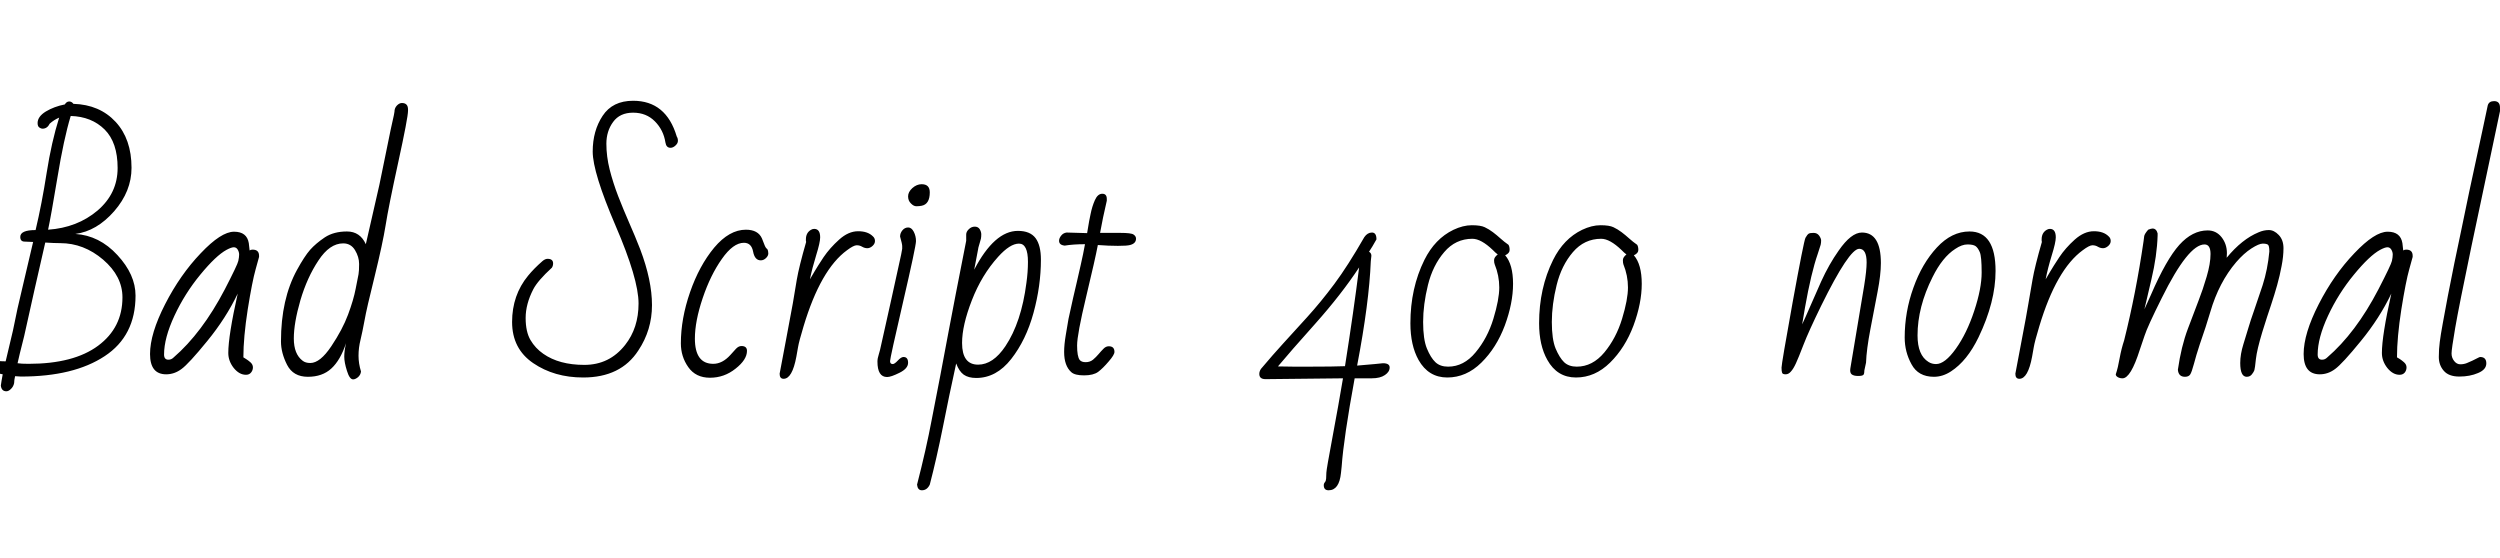 <svg xmlns="http://www.w3.org/2000/svg" xmlns:xlink="http://www.w3.org/1999/xlink" width="212.121" height="47.309"><path fill="black" d="M0.07 32.72L0.07 32.72Q0.12 32.34 0.23 31.76L0.23 31.76Q-0.11 31.69-0.45 31.62L-0.45 31.62Q-1.90 31.32-1.95 30.84L-1.95 30.84Q-1.96 30.79-1.96 30.65Q-1.96 30.52-1.82 30.36Q-1.69 30.20-1.56 30.20Q-1.44 30.20-1.31 30.23L-1.31 30.23Q-1.15 30.29-0.76 30.47Q-0.38 30.66 0.48 30.66L0.48 30.66L1.10 28.04Q1.46 26.19 1.92 24.32Q2.37 22.45 2.81 20.53L2.81 20.53L2.09 20.50Q1.72 20.50 1.72 20.10L1.72 20.10Q1.72 19.52 3.02 19.52L3.02 19.52Q3.55 17.29 3.96 14.66Q4.37 12.04 5.02 9.98L5.02 9.98Q4.58 10.17 4.22 10.49L4.22 10.49Q4.01 10.92 3.60 10.92L3.60 10.92Q3.49 10.92 3.34 10.82Q3.19 10.72 3.19 10.44L3.19 10.44Q3.19 9.89 3.89 9.46Q4.59 9.04 5.50 8.86L5.50 8.86Q5.65 8.61 5.87 8.61Q6.08 8.61 6.23 8.81L6.23 8.81Q8.46 8.88 9.81 10.34Q11.16 11.80 11.16 14.24L11.16 14.24Q11.16 16.23 9.69 17.92Q8.21 19.61 6.39 19.85L6.39 19.85Q8.43 19.98 9.96 21.64Q11.50 23.30 11.50 25.08L11.50 25.08Q11.50 28.50 8.88 30.22Q6.26 31.95 1.78 31.95L1.78 31.95L1.28 31.92Q1.20 32.26 1.20 32.50L1.20 32.50Q1.14 32.80 0.93 33Q0.73 33.20 0.54 33.20L0.54 33.20Q0.13 33.20 0.07 32.72ZM1.49 30.82L1.49 30.82Q1.80 30.87 2.43 30.87L2.43 30.87Q6.26 30.87 8.33 29.33Q10.39 27.80 10.39 25.23L10.39 25.23Q10.39 23.44 8.75 22.03Q7.11 20.63 5.11 20.63L5.11 20.63Q4.59 20.63 3.84 20.58L3.84 20.58Q2.71 25.51 2.42 26.86Q2.13 28.21 2.05 28.52Q1.97 28.83 1.88 29.20L1.88 29.20L1.68 30Q1.57 30.42 1.49 30.82ZM9.98 14.25Q9.98 12.09 8.88 10.99Q7.77 9.89 6 9.84L6 9.84Q5.41 11.78 4.87 15.08Q4.32 18.38 4.08 19.49L4.08 19.49Q6.55 19.32 8.27 17.87Q9.98 16.41 9.98 14.25ZM14.10 31.76L14.10 31.76Q12.73 31.76 12.73 30.04Q12.73 28.31 14.01 25.81Q15.29 23.31 17.03 21.49Q18.76 19.66 19.86 19.66Q20.95 19.66 21.11 20.63L21.11 20.63Q21.15 20.92 21.18 21.25L21.18 21.25Q21.28 21.18 21.43 21.18L21.43 21.18Q21.98 21.18 21.98 21.70L21.98 21.70L21.98 21.80Q21.98 21.83 21.69 22.85Q21.40 23.87 21.02 26.25Q20.65 28.63 20.65 30.32L20.65 30.32Q20.75 30.39 20.89 30.47Q21.04 30.56 21.25 30.74Q21.46 30.93 21.46 31.17Q21.46 31.42 21.30 31.61Q21.15 31.80 20.87 31.80L20.87 31.80Q20.30 31.80 19.83 31.22Q19.37 30.63 19.37 29.95L19.37 29.95Q19.37 28.49 20.17 24.91L20.17 24.91Q19.17 27 17.59 28.93Q16.01 30.87 15.40 31.31Q14.80 31.76 14.10 31.76ZM13.92 30.08L13.92 30.08Q13.92 30.52 14.29 30.52L14.29 30.52Q14.54 30.52 14.72 30.34L14.72 30.34Q17.14 28.25 19.07 24.56L19.07 24.56Q20.16 22.45 20.22 22.14Q20.29 21.82 20.29 21.60Q20.29 21.38 20.17 21.18Q20.05 20.98 19.84 20.98Q19.63 20.98 19.22 21.20L19.22 21.20Q18.32 21.69 17.00 23.30Q15.68 24.90 14.80 26.79Q13.92 28.68 13.92 30.08ZM31.04 20.72L31.04 20.72L32.19 15.68Q32.31 15.14 32.76 12.90Q33.21 10.65 33.42 9.77L33.42 9.77L33.47 9.48Q33.47 9.18 33.67 8.96Q33.88 8.74 34.10 8.74L34.10 8.74Q34.62 8.74 34.62 9.29L34.62 9.29L34.62 9.40Q34.62 9.97 33.79 13.77Q32.96 17.57 32.72 19.11Q32.47 20.66 31.79 23.44Q31.10 26.21 30.93 27.19Q30.75 28.16 30.59 28.83Q30.42 29.51 30.42 30.18Q30.42 30.84 30.63 31.52L30.63 31.52Q30.60 31.80 30.38 32.00Q30.15 32.19 29.96 32.19L29.96 32.19Q29.66 32.19 29.44 31.47Q29.21 30.75 29.21 30.26Q29.21 29.78 29.36 29.12L29.36 29.12Q28.88 30.57 28.11 31.27Q27.35 31.97 26.12 31.97Q24.88 31.97 24.36 30.96Q23.84 29.94 23.84 28.97L23.84 28.97Q23.84 25.38 25.20 22.90L25.20 22.90Q25.83 21.75 26.31 21.20Q26.80 20.65 27.56 20.14Q28.32 19.64 29.44 19.64Q30.55 19.64 31.04 20.72ZM30.18 24.49Q30.36 23.53 30.42 23.27Q30.47 23.00 30.47 22.40Q30.47 21.80 30.12 21.22Q29.77 20.65 29.12 20.65L29.12 20.65Q27.97 20.65 27.02 22.10Q26.06 23.54 25.49 25.47Q24.93 27.40 24.93 28.72Q24.93 30.05 25.68 30.61L25.68 30.61Q25.92 30.80 26.33 30.80L26.33 30.80Q27.16 30.80 28.11 29.38Q29.06 27.96 29.53 26.70Q30 25.44 30.18 24.49ZM53.72 8.55L53.72 8.55Q56.52 8.55 57.42 11.58L57.42 11.58Q57.52 11.73 57.52 11.95Q57.52 12.16 57.31 12.35Q57.11 12.54 56.89 12.54L56.89 12.54Q56.53 12.54 56.46 12.09L56.46 12.09Q56.30 11.04 55.57 10.30Q54.84 9.56 53.72 9.56Q52.59 9.56 52.02 10.35Q51.45 11.13 51.45 12.20Q51.45 13.27 51.73 14.39Q52.02 15.52 52.45 16.64Q52.89 17.77 53.38 18.89Q53.88 20.02 54.32 21.15L54.32 21.15Q55.32 23.79 55.32 25.89Q55.32 28.00 54.16 29.74L54.16 29.74Q52.68 32.03 49.48 32.03L49.48 32.03Q47.03 32.03 45.24 30.81Q43.45 29.59 43.45 27.32Q43.45 25.04 44.81 23.39L44.81 23.39Q45.30 22.79 46.02 22.16L46.02 22.16Q46.25 21.96 46.46 21.96L46.46 21.96Q46.93 21.96 46.93 22.35L46.93 22.35Q46.93 22.55 46.83 22.71L46.83 22.71Q45.63 23.81 45.25 24.54L45.25 24.54Q44.60 25.80 44.60 26.98Q44.60 28.15 45.01 28.85Q45.42 29.55 46.10 30.02L46.10 30.02Q47.44 30.96 49.58 30.96Q51.71 30.96 53.04 29.27L53.04 29.27Q54.18 27.83 54.18 25.75Q54.18 23.67 52.23 19.15L52.23 19.15Q50.29 14.63 50.29 12.86Q50.29 11.10 51.13 9.83Q51.97 8.55 53.72 8.55ZM58.96 28.73L58.96 28.73Q58.96 30.87 60.52 30.87L60.52 30.87Q61.29 30.87 61.97 30.12L61.97 30.12Q62.23 29.82 62.45 29.59Q62.67 29.36 62.91 29.36L62.91 29.36Q63.38 29.36 63.38 29.77L63.38 29.77Q63.38 30.52 62.41 31.28Q61.45 32.05 60.24 32.05Q59.03 32.05 58.40 31.15Q57.77 30.26 57.77 29.13L57.77 29.13Q57.77 27.04 58.55 24.79Q59.33 22.54 60.60 21.01Q61.88 19.49 63.29 19.49L63.29 19.49Q64.32 19.49 64.65 20.23L64.65 20.23Q64.73 20.43 64.85 20.74Q64.96 21.05 65.10 21.13L65.10 21.13Q65.19 21.28 65.19 21.50Q65.19 21.71 64.99 21.90Q64.79 22.09 64.55 22.09L64.55 22.09Q64.04 22.09 63.90 21.35Q63.76 20.60 63.12 20.60L63.12 20.60Q62.21 20.60 61.25 21.97Q60.28 23.34 59.62 25.30Q58.96 27.26 58.96 28.73ZM66.15 31.71L66.15 31.71L66.69 28.85Q67.11 26.66 67.27 25.74Q67.42 24.82 67.61 23.71Q67.80 22.61 68.40 20.53L68.40 20.53Q68.38 20.47 68.38 20.43L68.38 20.43L68.38 20.31Q68.38 19.75 68.81 19.50L68.81 19.50Q68.94 19.42 69.08 19.42L69.08 19.42Q69.59 19.42 69.59 20.14L69.59 20.14Q69.59 20.57 69.25 21.66Q68.91 22.76 68.72 23.70L68.72 23.70Q68.88 23.43 69.12 23.02Q69.36 22.61 69.88 21.82Q70.41 21.04 71.20 20.33Q71.99 19.62 72.81 19.62Q73.64 19.62 74.07 20.06L74.07 20.06Q74.24 20.21 74.24 20.45Q74.24 20.68 74.03 20.87Q73.82 21.06 73.59 21.06Q73.37 21.06 73.16 20.94Q72.95 20.81 72.69 20.81Q72.43 20.81 71.87 21.23L71.87 21.23Q69.63 22.86 68.18 27.69L68.18 27.69Q67.79 28.98 67.71 29.47Q67.63 29.95 67.57 30.26L67.57 30.26Q67.22 32.14 66.49 32.14L66.49 32.14Q66.15 32.14 66.15 31.71ZM78.20 15.63L78.20 15.63Q78.89 15.63 78.89 16.32L78.89 16.32Q78.89 17.33 78.19 17.46L78.19 17.46Q77.99 17.50 77.75 17.50Q77.52 17.50 77.29 17.26Q77.05 17.03 77.05 16.66Q77.05 16.29 77.41 15.96Q77.78 15.63 78.20 15.63ZM76.55 21.11L76.55 21.11L76.55 20.87Q76.55 20.71 76.37 20.07L76.37 20.07Q76.37 19.78 76.57 19.54Q76.77 19.30 77.06 19.30Q77.34 19.30 77.53 19.66Q77.72 20.03 77.72 20.46Q77.72 20.89 76.62 25.64Q75.52 30.39 75.52 30.64Q75.52 30.89 75.75 30.89L75.75 30.89Q75.90 30.89 76.18 30.59Q76.46 30.29 76.66 30.29L76.66 30.29Q77.05 30.29 77.05 30.78Q77.05 31.27 76.32 31.63Q75.60 31.99 75.27 31.99L75.27 31.99Q74.45 31.99 74.45 30.68L74.45 30.68Q74.45 30.41 74.56 30.08Q74.67 29.74 74.79 29.15Q74.92 28.56 75.15 27.54Q75.38 26.52 75.62 25.43Q75.86 24.34 76.20 22.79Q76.55 21.23 76.55 21.11ZM82.99 21.15L82.66 22.88Q84.38 19.59 86.37 19.59L86.37 19.59Q87.41 19.59 87.87 20.21Q88.32 20.82 88.32 22.03L88.32 22.03Q88.32 24.25 87.69 26.55Q87.06 28.85 85.80 30.46Q84.54 32.07 82.83 32.07L82.83 32.07Q82.17 32.07 81.77 31.79Q81.38 31.51 81.13 30.84L81.13 30.84Q80.53 33.56 80.00 36.25Q79.46 38.94 78.89 41.12L78.89 41.12Q78.66 41.60 78.22 41.60L78.22 41.60Q77.86 41.60 77.81 41.12L77.81 41.12Q78.59 38.09 79.05 35.64Q79.52 33.19 79.78 31.88Q80.03 30.56 80.49 28.11Q80.95 25.65 81.98 20.43L81.98 20.43L81.98 19.90Q81.98 19.66 82.20 19.45Q82.42 19.23 82.71 19.23Q82.99 19.23 83.13 19.45Q83.26 19.68 83.26 19.88Q83.26 20.09 83.23 20.25Q83.19 20.41 83.14 20.57Q83.10 20.73 83.05 20.88Q83.00 21.04 82.99 21.15L82.99 21.15ZM81.63 29.10L81.63 29.10Q81.63 30.94 82.99 30.94L82.99 30.94Q84.26 30.94 85.31 29.37L85.31 29.37Q86.66 27.35 87.09 24L87.09 24Q87.22 23.07 87.22 22.22L87.22 22.22Q87.22 20.67 86.46 20.67Q85.70 20.67 84.69 21.79L84.69 21.79Q83.29 23.34 82.46 25.48Q81.63 27.61 81.63 29.10ZM92.06 20.72L92.06 20.72Q91.07 20.72 90.34 20.84L90.34 20.84Q89.86 20.79 89.86 20.43L89.86 20.43Q89.86 20.21 90.04 19.99Q90.21 19.77 90.50 19.73L90.50 19.73L92.24 19.78Q92.29 19.54 92.34 19.19Q92.39 18.84 92.53 18.18Q92.66 17.52 92.90 16.98Q93.14 16.44 93.53 16.44Q93.91 16.44 93.91 16.88L93.91 16.88L93.91 17.03Q93.57 18.48 93.34 19.76L93.34 19.76L95.06 19.76Q95.98 19.76 96.18 19.90Q96.39 20.04 96.39 20.25L96.39 20.25Q96.39 20.66 95.88 20.79L95.88 20.79Q95.63 20.86 94.85 20.86Q94.07 20.86 93.15 20.79L93.15 20.79Q92.93 21.96 92.16 25.17Q91.39 28.38 91.39 29.31Q91.39 30.25 91.61 30.54L91.61 30.54Q91.76 30.73 92.12 30.73Q92.48 30.73 92.74 30.52Q93 30.30 93.21 30.05Q93.42 29.80 93.63 29.59Q93.83 29.38 94.08 29.38L94.08 29.38Q94.56 29.38 94.56 29.86L94.56 29.86Q94.56 30.11 94.07 30.67Q93.59 31.24 93.18 31.55Q92.77 31.85 91.98 31.85Q91.20 31.85 90.90 31.58L90.90 31.58Q90.29 31.04 90.29 29.86L90.29 29.86Q90.29 29.25 90.43 28.42L90.43 28.42L90.66 27.06Q90.88 26.05 91.05 25.29Q91.23 24.54 91.36 23.96Q91.49 23.39 91.70 22.47Q91.91 21.55 92.06 20.72ZM113.95 32.10L113.95 32.10Q107.91 32.17 107.38 32.17Q106.85 32.17 106.85 31.73L106.85 31.73Q106.85 31.51 106.99 31.30L106.99 31.30Q108.02 30.08 108.87 29.15Q109.72 28.22 110.90 26.92Q112.08 25.62 113.22 24.09Q114.36 22.56 115.76 20.12L115.76 20.12Q116.03 19.73 116.41 19.73Q116.79 19.73 116.79 20.31L116.79 20.31Q116.43 20.96 116.16 21.36L116.16 21.36Q116.36 21.47 116.36 21.70L116.36 21.70L116.31 22.16Q116.17 25.69 115.15 31.02L115.15 31.02Q117.04 30.86 117.34 30.82L117.34 30.82Q117.91 30.82 117.91 31.18Q117.91 31.55 117.51 31.82Q117.11 32.10 116.38 32.10L116.38 32.10L114.94 32.10Q114.01 37.16 113.84 39.56L113.84 39.56Q113.81 39.79 113.78 40.13L113.78 40.13Q113.63 41.60 112.73 41.60L112.73 41.60Q112.32 41.60 112.32 41.17L112.32 41.17Q112.32 41.02 112.42 40.91Q112.51 40.80 112.52 40.60Q112.54 40.39 112.54 40.10Q112.55 39.81 113.06 37.09Q113.57 34.37 113.95 32.10ZM109.75 31.11L109.75 31.11L111.13 31.11Q113.10 31.11 114.12 31.07L114.12 31.07Q114.86 26.38 115.32 22.69L115.32 22.69Q113.81 24.98 111.62 27.44Q109.43 29.89 108.43 31.09L108.43 31.09Q109.09 31.11 109.75 31.11ZM127.71 21.66L127.71 21.66Q128.38 22.43 128.38 24.08Q128.38 25.72 127.68 27.62Q126.97 29.51 125.69 30.77Q124.41 32.03 122.80 32.03Q121.20 32.03 120.36 30.54L120.36 30.54Q119.67 29.30 119.67 27.43L119.67 27.43Q119.67 24.45 120.86 22.05L120.86 22.05Q121.75 20.26 123.32 19.50L123.32 19.50Q124.14 19.11 124.88 19.11Q125.63 19.11 125.98 19.28Q126.34 19.45 126.67 19.70Q127.00 19.95 127.31 20.23Q127.63 20.52 127.99 20.77L127.99 20.77Q128.09 20.92 128.09 21.21Q128.09 21.49 127.71 21.66ZM127.08 21.59L127.08 21.59Q126.89 21.45 126.67 21.22L126.67 21.22Q125.67 20.26 124.93 20.26L124.93 20.26Q123.50 20.26 122.54 21.39Q121.57 22.52 121.16 24.18Q120.75 25.84 120.75 27.32Q120.75 28.79 121.07 29.57Q121.39 30.35 121.79 30.73Q122.19 31.11 122.87 31.11L122.87 31.11Q124.20 31.11 125.20 29.90Q126.21 28.69 126.71 27.05Q127.21 25.41 127.21 24.39Q127.21 23.38 126.82 22.42L126.82 22.42Q126.77 22.30 126.77 22.07Q126.77 21.83 127.08 21.59ZM138.63 21.66L138.63 21.66Q139.30 22.43 139.30 24.08Q139.30 25.72 138.60 27.62Q137.89 29.51 136.61 30.77Q135.33 32.03 133.72 32.03Q132.12 32.03 131.29 30.54L131.29 30.54Q130.59 29.30 130.59 27.43L130.59 27.43Q130.59 24.45 131.78 22.05L131.78 22.05Q132.67 20.26 134.24 19.50L134.24 19.50Q135.06 19.11 135.80 19.11Q136.55 19.11 136.90 19.28Q137.26 19.45 137.59 19.70Q137.92 19.95 138.23 20.23Q138.55 20.52 138.91 20.77L138.91 20.77Q139.01 20.92 139.01 21.21Q139.01 21.49 138.63 21.66ZM138 21.59L138 21.59Q137.81 21.45 137.59 21.22L137.59 21.22Q136.59 20.26 135.86 20.26L135.86 20.26Q134.43 20.26 133.46 21.39Q132.49 22.52 132.08 24.18Q131.67 25.84 131.67 27.32Q131.67 28.79 131.99 29.57Q132.32 30.35 132.71 30.73Q133.11 31.11 133.79 31.11L133.79 31.11Q135.12 31.11 136.13 29.90Q137.13 28.69 137.63 27.05Q138.13 25.41 138.13 24.39Q138.13 23.38 137.74 22.42L137.74 22.42Q137.70 22.30 137.70 22.07Q137.70 21.83 138 21.59ZM158.38 22.27L158.38 22.27Q158.38 21.11 157.75 21.11L157.75 21.11Q156.90 21.11 154.52 25.95L154.52 25.95Q153.45 28.14 153.02 29.26Q152.59 30.38 152.38 30.83Q152.17 31.29 151.96 31.52Q151.76 31.76 151.51 31.76Q151.25 31.76 151.21 31.63Q151.16 31.51 151.16 31.19Q151.16 30.87 152.10 25.66Q153.05 20.45 153.19 20.18Q153.34 19.91 153.46 19.83Q153.57 19.76 153.88 19.76Q154.18 19.76 154.35 19.99Q154.52 20.23 154.52 20.41Q154.52 20.59 154.48 20.77L154.48 20.77Q154.39 21.08 154.23 21.55L154.23 21.55Q153.67 23.16 153.15 26.10L153.15 26.10L152.91 27.52Q153.18 26.95 153.52 26.16Q153.86 25.37 154.52 23.89Q155.19 22.42 156.01 21.26L156.01 21.26Q157.07 19.73 157.98 19.73L157.98 19.73Q159.59 19.73 159.59 22.32L159.59 22.32Q159.59 23.30 159.31 24.75Q159.04 26.20 158.70 27.93Q158.37 29.65 158.33 30.77L158.33 30.77L158.19 31.42Q158.19 31.68 158.12 31.79Q158.04 31.90 157.66 31.90Q157.28 31.90 157.11 31.76Q156.94 31.62 157.00 31.25L157.00 31.25L158.17 24.25Q158.38 22.95 158.38 22.27ZM167.11 19.64L167.11 19.64Q169.32 19.64 169.32 22.99L169.32 22.99Q169.32 25.61 167.88 28.61L167.88 28.61Q166.91 30.62 165.54 31.51L165.54 31.51Q164.84 31.97 164.09 31.97L164.09 31.97Q162.76 31.97 162.19 30.91Q161.61 29.86 161.61 28.64L161.61 28.64Q161.61 26.46 162.35 24.41Q163.08 22.36 164.34 21Q165.60 19.64 167.11 19.64ZM163.97 23.52L163.97 23.52Q162.70 26.05 162.70 28.46L162.70 28.46Q162.70 30.14 163.63 30.71L163.63 30.71Q163.91 30.89 164.27 30.89L164.27 30.89Q165.02 30.89 165.95 29.59Q166.88 28.29 167.51 26.38Q168.14 24.48 168.14 23.12Q168.14 21.75 167.98 21.39Q167.82 21.02 167.62 20.88Q167.41 20.74 166.94 20.74Q166.46 20.74 165.90 21.12L165.90 21.12Q164.81 21.82 163.97 23.52ZM171 31.71L171 31.71L171.54 28.85Q171.96 26.66 172.11 25.74Q172.27 24.82 172.46 23.71Q172.65 22.61 173.25 20.53L173.25 20.53Q173.23 20.47 173.23 20.43L173.23 20.43L173.23 20.31Q173.23 19.75 173.66 19.50L173.66 19.50Q173.79 19.42 173.93 19.42L173.93 19.42Q174.43 19.42 174.43 20.14L174.43 20.14Q174.43 20.57 174.09 21.66Q173.75 22.76 173.57 23.70L173.57 23.70Q173.73 23.43 173.97 23.02Q174.21 22.61 174.73 21.82Q175.25 21.04 176.04 20.33Q176.84 19.62 177.66 19.62Q178.49 19.62 178.92 20.06L178.92 20.06Q179.09 20.21 179.09 20.45Q179.09 20.68 178.88 20.87Q178.66 21.06 178.44 21.06Q178.22 21.06 178.01 20.94Q177.80 20.81 177.54 20.81Q177.28 20.81 176.72 21.23L176.72 21.23Q174.48 22.86 173.03 27.69L173.03 27.69Q172.64 28.98 172.56 29.47Q172.48 29.95 172.42 30.26L172.42 30.26Q172.07 32.14 171.34 32.14L171.34 32.14Q171 32.14 171 31.71ZM179.52 31.76L179.52 31.76Q179.71 31.20 179.85 30.38Q180 29.57 180.23 28.88L180.23 28.88Q181.23 24.90 181.88 20.45L181.88 20.45Q181.91 20.24 181.93 20.05Q181.95 19.86 182.27 19.49L182.27 19.49Q182.52 19.39 182.64 19.39L182.64 19.39Q182.96 19.39 183.07 19.80L183.07 19.80L183.07 19.99Q183.02 21.70 182.54 23.72L182.54 23.72L181.95 26.24Q182.20 25.70 182.51 25.00L182.51 25.00Q183.80 22.02 184.91 20.78Q186.02 19.55 187.32 19.55L187.32 19.55Q188.04 19.55 188.50 20.13Q188.95 20.71 188.95 21.48L188.95 21.48Q188.95 21.60 188.94 21.69Q188.93 21.77 188.93 21.87L188.93 21.87Q190.23 20.29 191.64 19.71L191.64 19.71Q192.07 19.52 192.51 19.52Q192.95 19.52 193.35 19.94Q193.75 20.36 193.75 21.06Q193.75 21.76 193.59 22.57Q193.44 23.38 193.21 24.20Q192.98 25.02 192.70 25.86Q192.41 26.70 191.95 28.18Q191.50 29.67 191.41 30.46Q191.33 31.25 191.28 31.41Q191.23 31.56 191.07 31.76Q190.91 31.97 190.63 31.97L190.63 31.97Q190.08 31.97 190.08 30.80L190.08 30.80Q190.08 30.06 190.35 29.20Q190.62 28.35 190.79 27.76Q190.96 27.18 191.25 26.36Q191.54 25.54 191.98 24.20Q192.41 22.86 192.55 21.34L192.55 21.34Q192.55 20.85 192.43 20.76Q192.30 20.67 191.99 20.67Q191.67 20.67 191.03 21.08Q190.39 21.49 189.74 22.24L189.74 22.24Q188.27 23.96 187.54 26.47L187.54 26.47Q187.32 27.22 187.14 27.76Q186.95 28.30 186.64 29.24Q186.33 30.18 186.15 30.88Q185.96 31.59 185.83 31.78Q185.70 31.97 185.39 31.97L185.39 31.97Q184.84 31.97 184.79 31.37L184.79 31.37Q185.07 29.40 185.64 27.89Q186.20 26.38 186.55 25.49Q186.90 24.60 187.23 23.48Q187.56 22.36 187.56 21.55Q187.56 20.74 187.05 20.74L187.05 20.74Q185.67 20.74 183.42 25.29L183.42 25.29Q182.21 27.71 181.96 28.49Q181.70 29.26 181.56 29.67L181.56 29.67Q180.79 32.10 180.09 32.10L180.09 32.10Q179.86 32.10 179.69 32.00Q179.52 31.90 179.52 31.76ZM196.83 31.76L196.83 31.76Q195.46 31.76 195.46 30.04Q195.46 28.31 196.74 25.81Q198.02 23.31 199.76 21.49Q201.49 19.66 202.59 19.66Q203.68 19.66 203.84 20.63L203.84 20.63Q203.88 20.92 203.91 21.25L203.91 21.25Q204.01 21.18 204.16 21.18L204.16 21.18Q204.71 21.18 204.71 21.70L204.71 21.70L204.71 21.80Q204.71 21.83 204.42 22.85Q204.13 23.87 203.75 26.25Q203.38 28.63 203.38 30.32L203.38 30.32Q203.48 30.39 203.63 30.47Q203.77 30.56 203.98 30.74Q204.19 30.93 204.19 31.17Q204.19 31.42 204.04 31.61Q203.88 31.80 203.60 31.80L203.60 31.80Q203.03 31.80 202.56 31.22Q202.10 30.63 202.10 29.95L202.10 29.95Q202.10 28.49 202.90 24.91L202.90 24.91Q201.90 27 200.32 28.93Q198.74 30.87 198.13 31.31Q197.53 31.76 196.83 31.76ZM196.65 30.08L196.65 30.08Q196.65 30.52 197.02 30.52L197.02 30.52Q197.27 30.52 197.45 30.34L197.45 30.34Q199.88 28.25 201.80 24.56L201.80 24.56Q202.89 22.45 202.95 22.14Q203.02 21.82 203.02 21.60Q203.02 21.38 202.90 21.18Q202.78 20.98 202.57 20.98Q202.36 20.98 201.95 21.20L201.95 21.20Q201.05 21.69 199.73 23.30Q198.41 24.90 197.53 26.79Q196.65 28.68 196.65 30.08ZM210.43 30.29L210.43 30.29Q210.96 30.29 210.96 30.83Q210.96 31.36 210.26 31.65Q209.57 31.95 208.67 31.95Q207.77 31.95 207.35 31.46Q206.93 30.98 206.93 30.29Q206.93 29.60 207.01 29.02Q207.08 28.44 207.27 27.41Q207.46 26.38 207.70 25.09Q207.95 23.80 208.25 22.32Q208.56 20.85 208.88 19.31Q209.19 17.78 209.51 16.27Q209.84 14.75 210.13 13.39Q210.42 12.02 210.67 10.88Q210.91 9.74 211.08 8.95L211.08 8.95Q211.18 8.58 211.62 8.58L211.62 8.58Q212.12 8.58 212.12 9.13L212.12 9.13L212.12 9.43Q211.66 11.63 211.22 13.70Q210.77 15.77 209.70 20.89Q208.63 26.02 208.32 27.82Q208.01 29.63 208.01 29.99Q208.01 30.35 208.23 30.63Q208.45 30.91 208.75 30.91Q209.05 30.91 209.30 30.81Q209.54 30.71 209.78 30.60Q210.01 30.49 210.20 30.39Q210.39 30.29 210.43 30.29Z"/></svg>